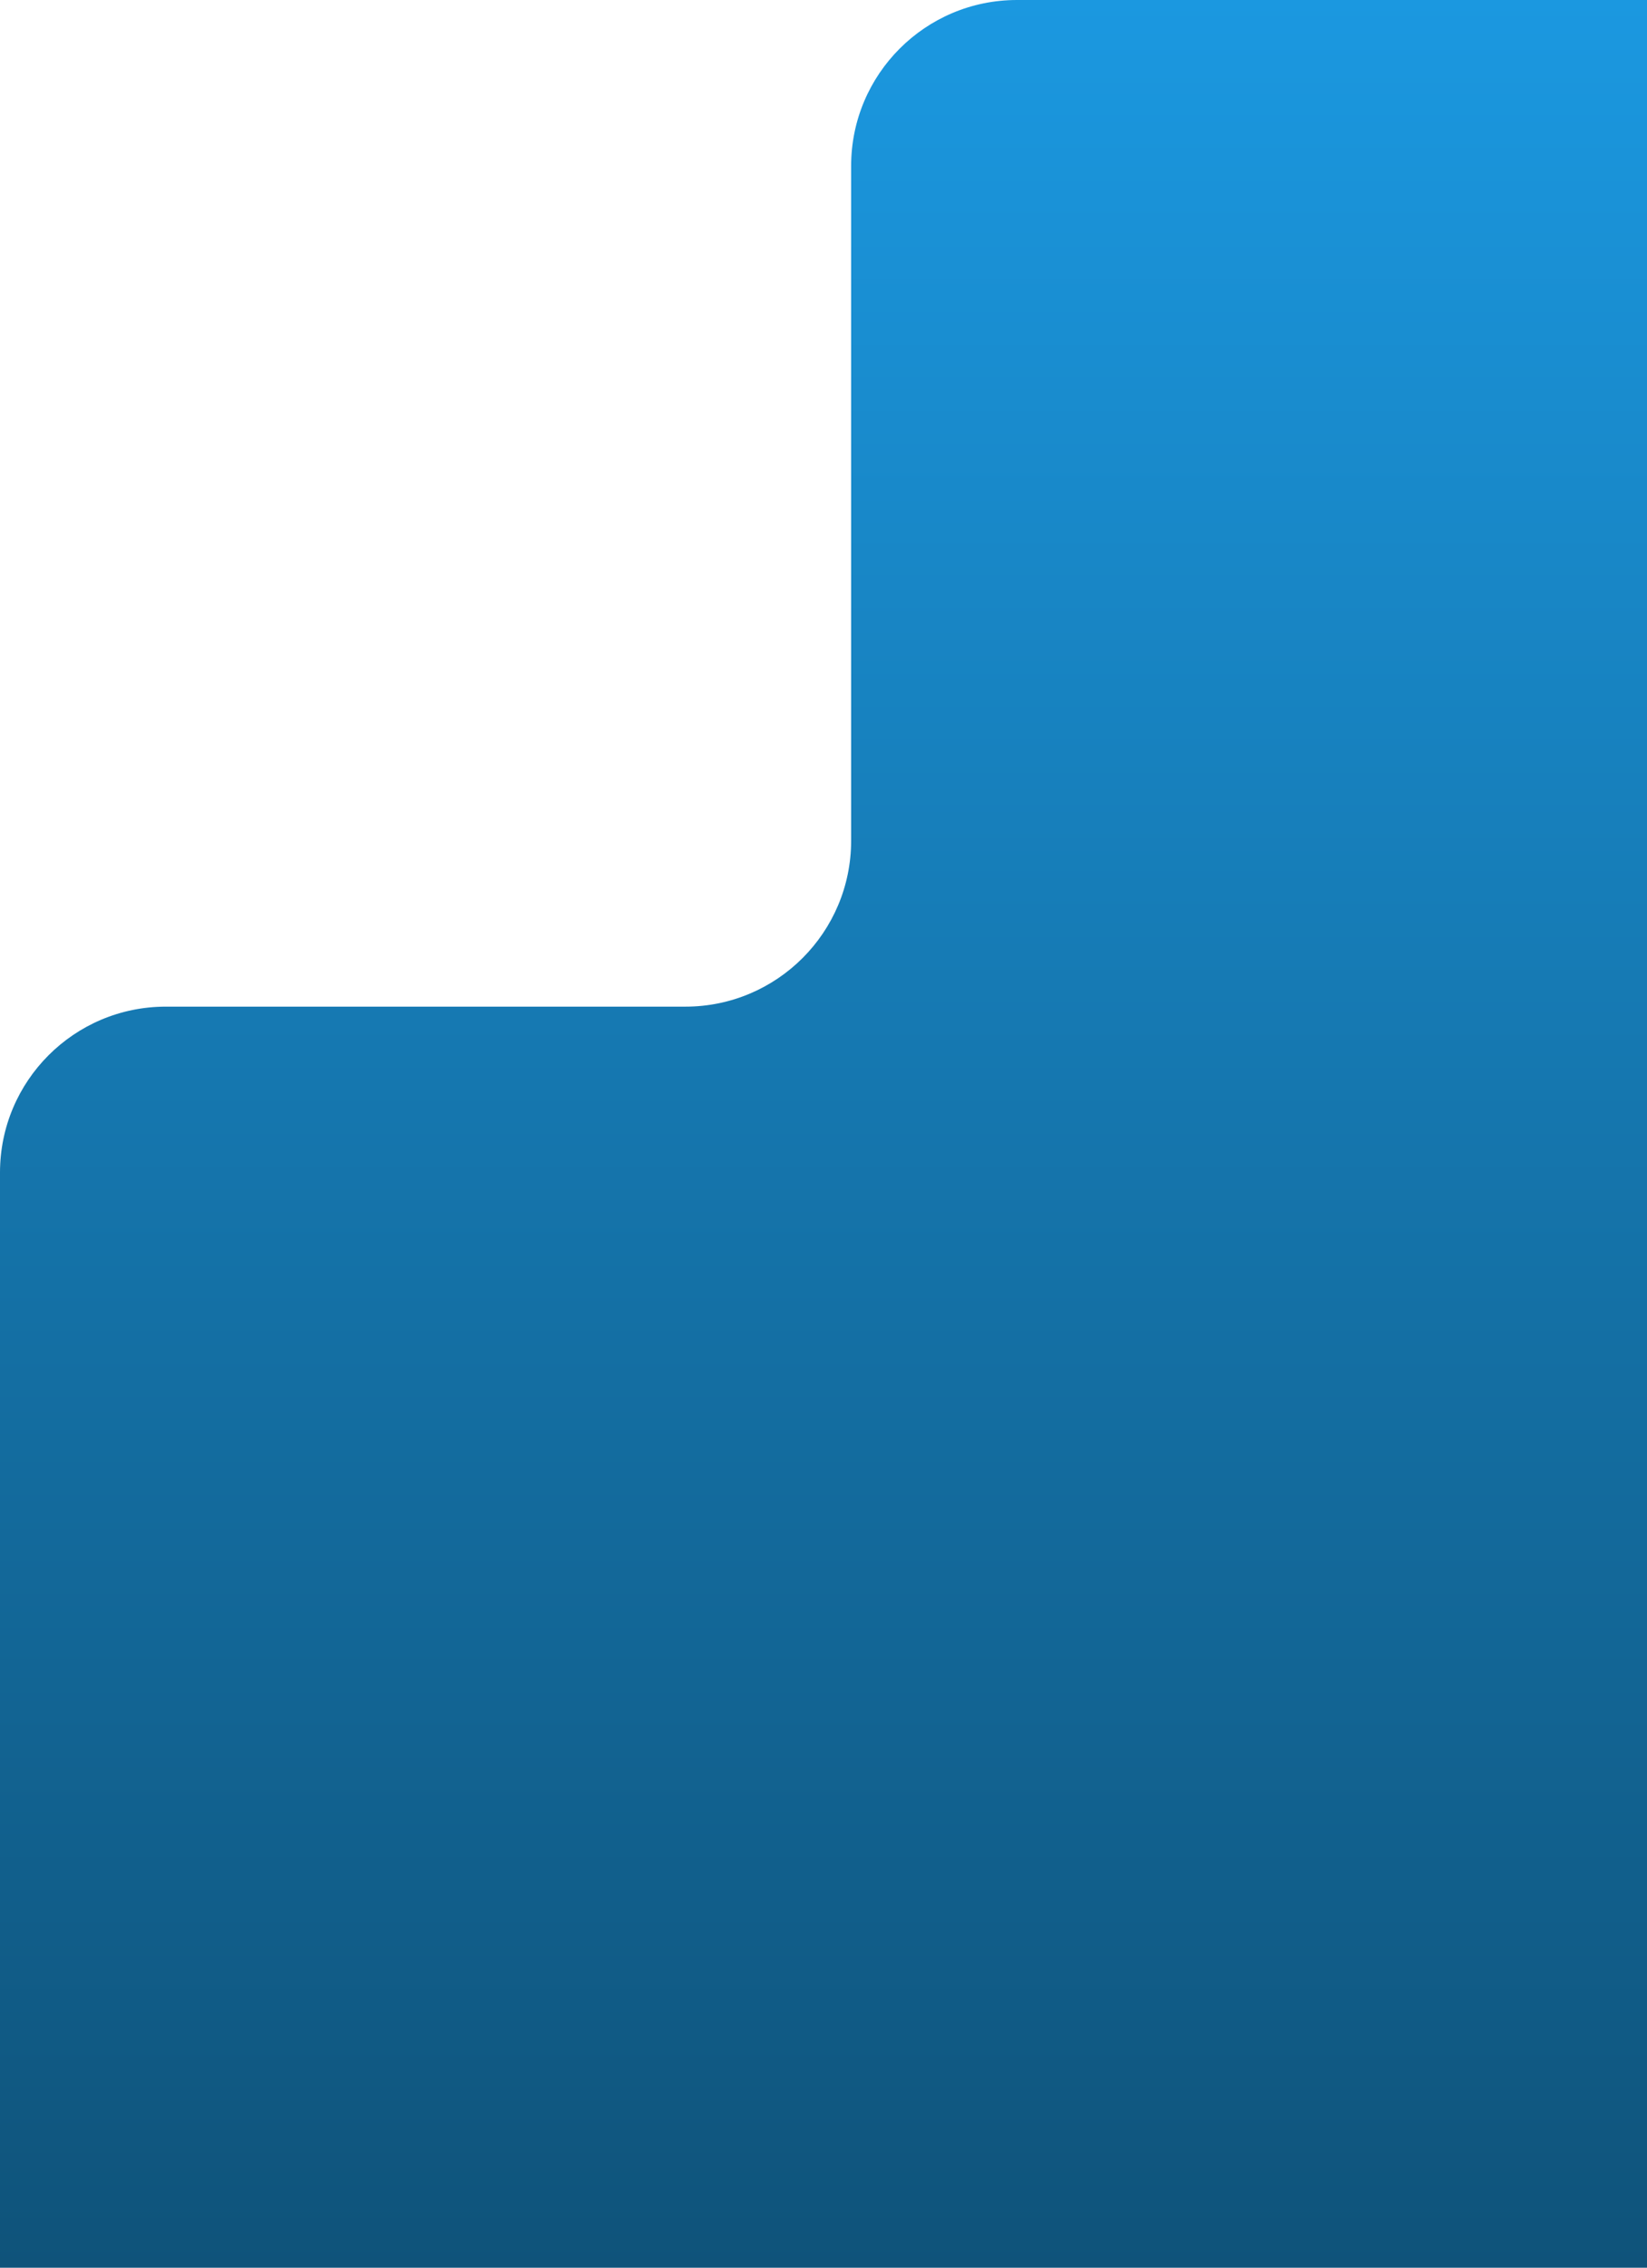 <svg width="298" height="410" viewBox="0 0 298 410" fill="none" xmlns="http://www.w3.org/2000/svg">
<path d="M0 410H298V0H184C167.431 0 154 13.431 154 30V152C154 168.569 140.569 182 124 182H30C13.431 182 0 195.431 0 212V410Z" fill="url(#paint0_linear_337_151)"/>
<defs>
<linearGradient id="paint0_linear_337_151" x1="149" y1="0" x2="149" y2="410" gradientUnits="userSpaceOnUse">
<stop stop-color="#1B98E0"/>
<stop offset="1" stop-color="#0F537A"/>
</linearGradient>
</defs>
</svg>
